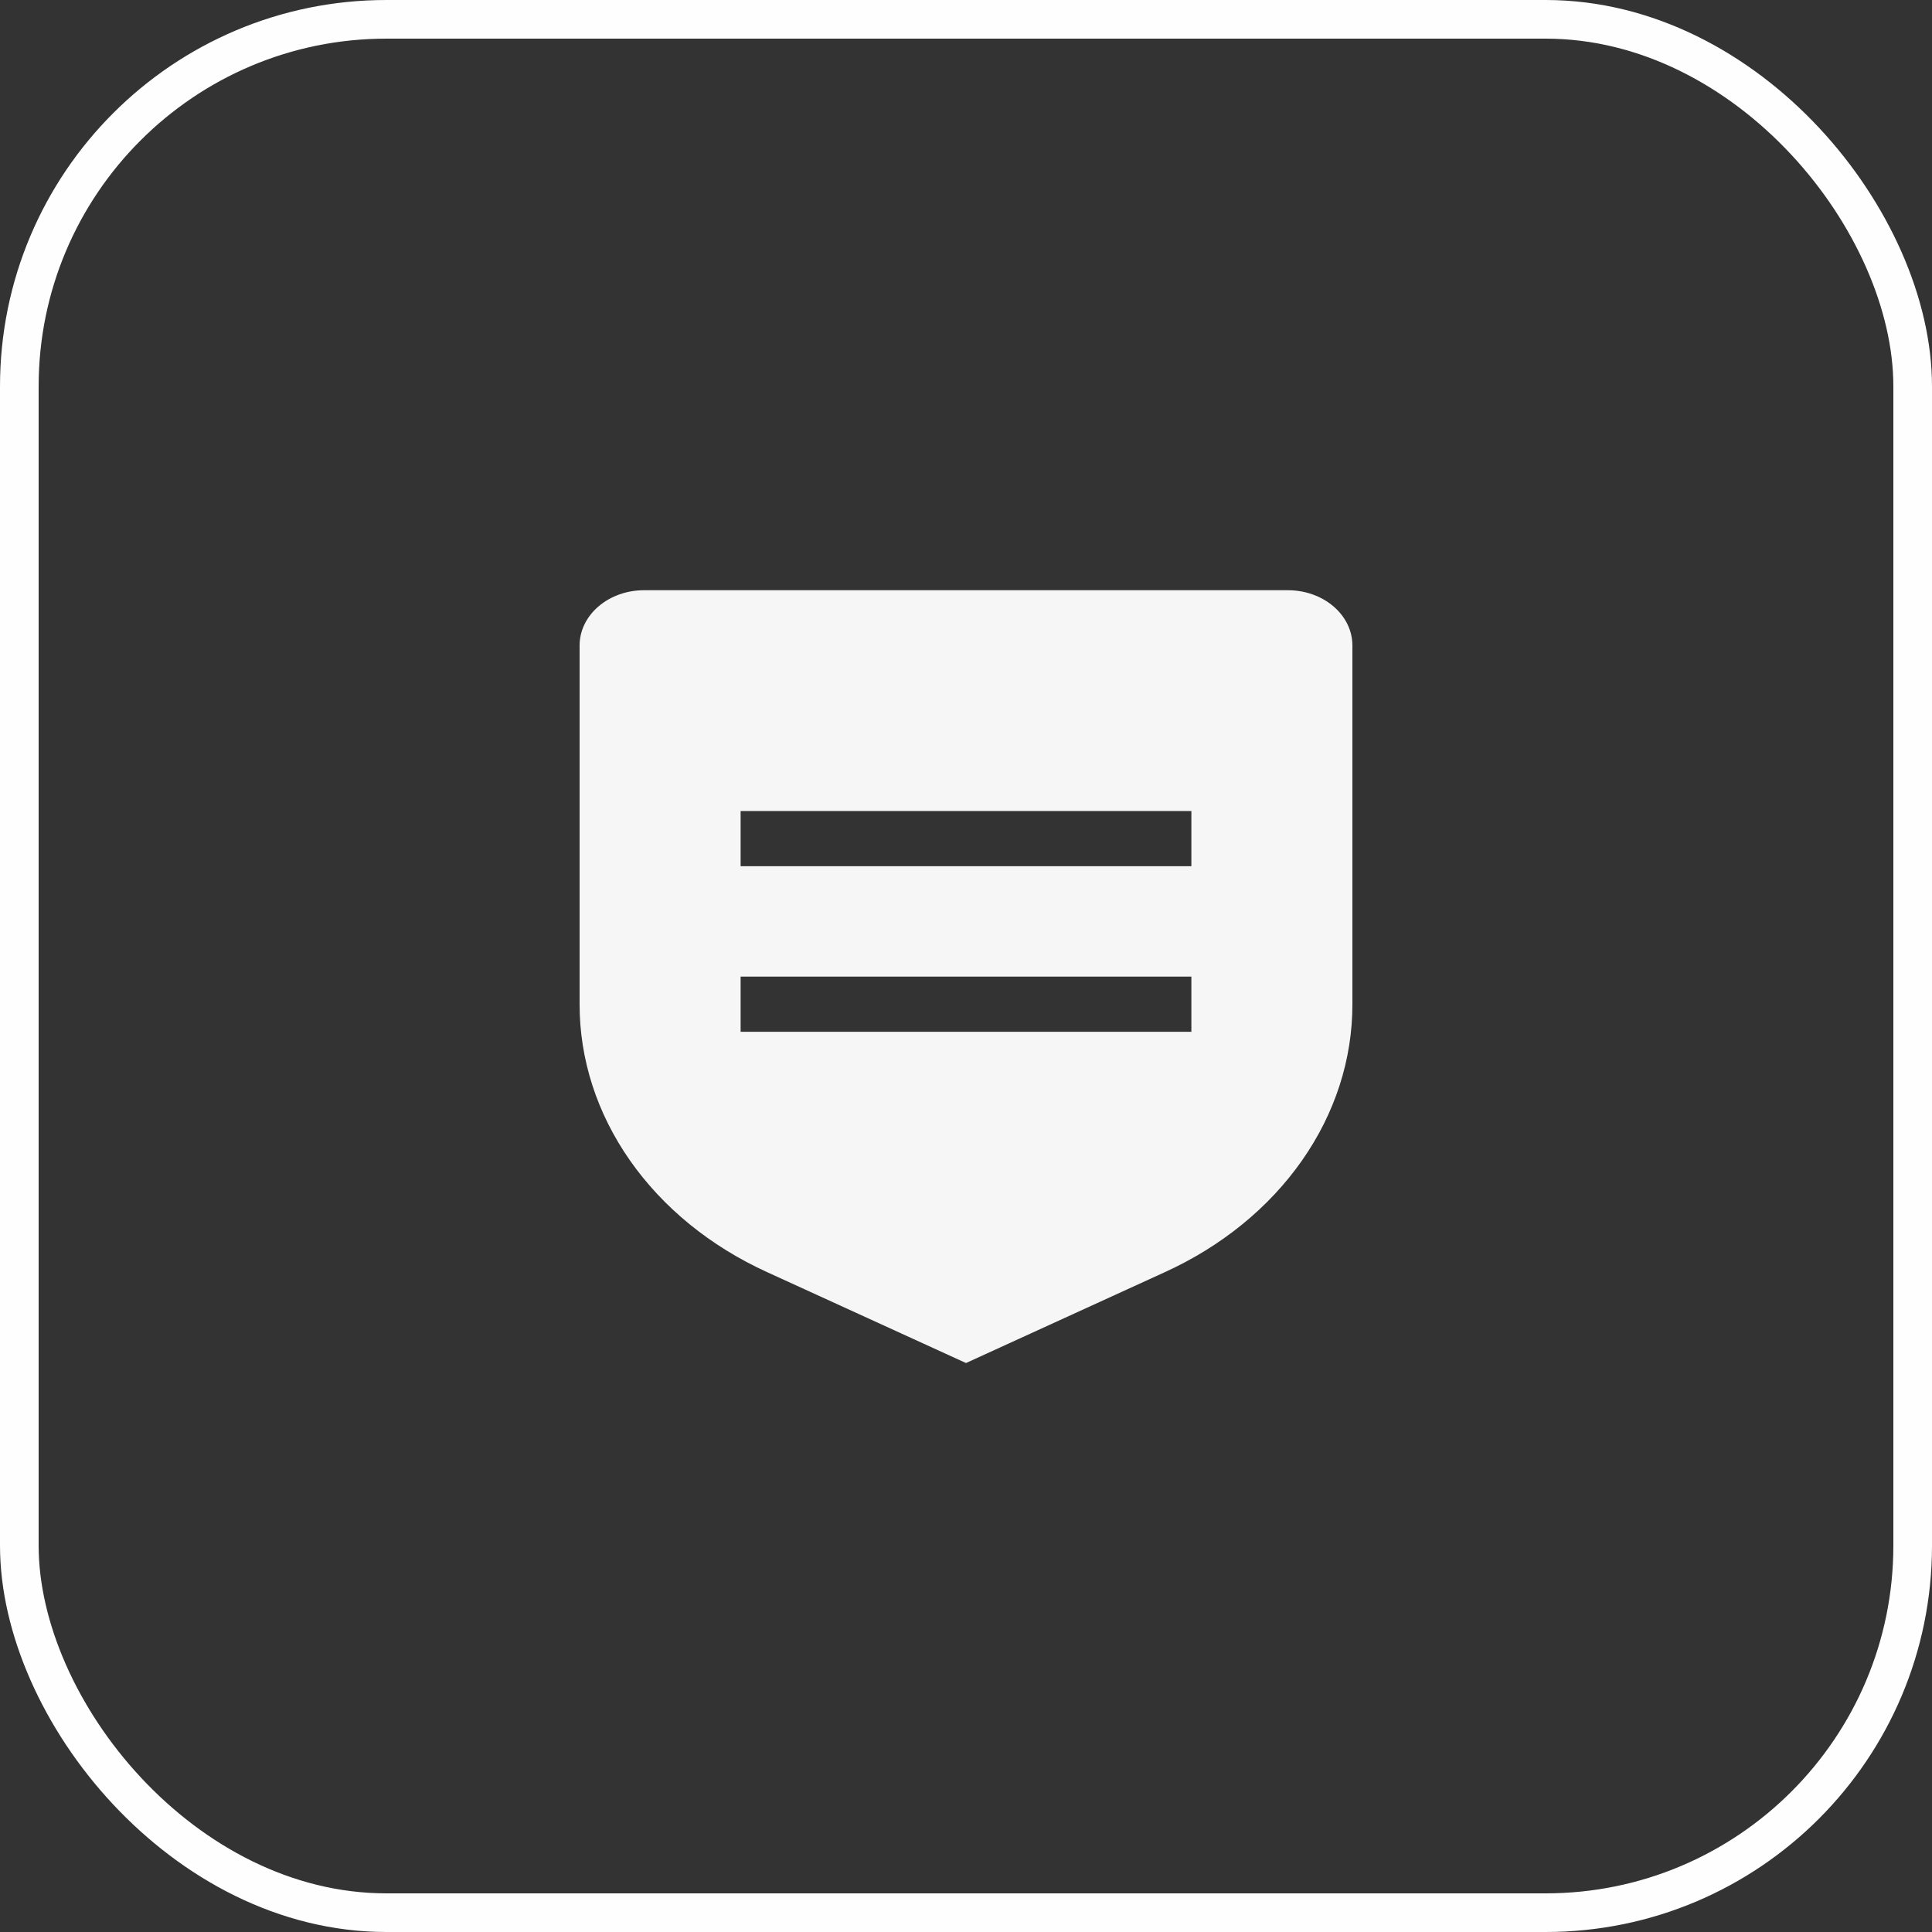 <svg width="50" height="50" viewBox="0 0 50 50" fill="none" xmlns="http://www.w3.org/2000/svg">
<rect x="0" y="0" width="50" height="50" fill="#333333" stroke="none"/>
<rect x="0.5" y="0.5" width="49" height="49" rx="9.5" stroke="#FEFEFE"/>
<path d="M33.333 15.275H16.667C16.225 15.275 15.801 15.426 15.489 15.694C15.176 15.962 15 16.325 15 16.703V25.989C14.998 27.414 15.449 28.812 16.304 30.033C17.159 31.255 18.386 32.254 19.853 32.923L25 35.275L30.147 32.923C31.614 32.254 32.841 31.255 33.696 30.033C34.551 28.812 35.002 27.414 35 25.989V16.703C35 16.325 34.824 15.962 34.511 15.694C34.199 15.426 33.775 15.275 33.333 15.275ZM30.833 26.703H19.167V25.275H30.833V26.703ZM30.833 22.418H19.167V20.989H30.833V22.418Z" fill="#F6F6F6"/>
</svg>
